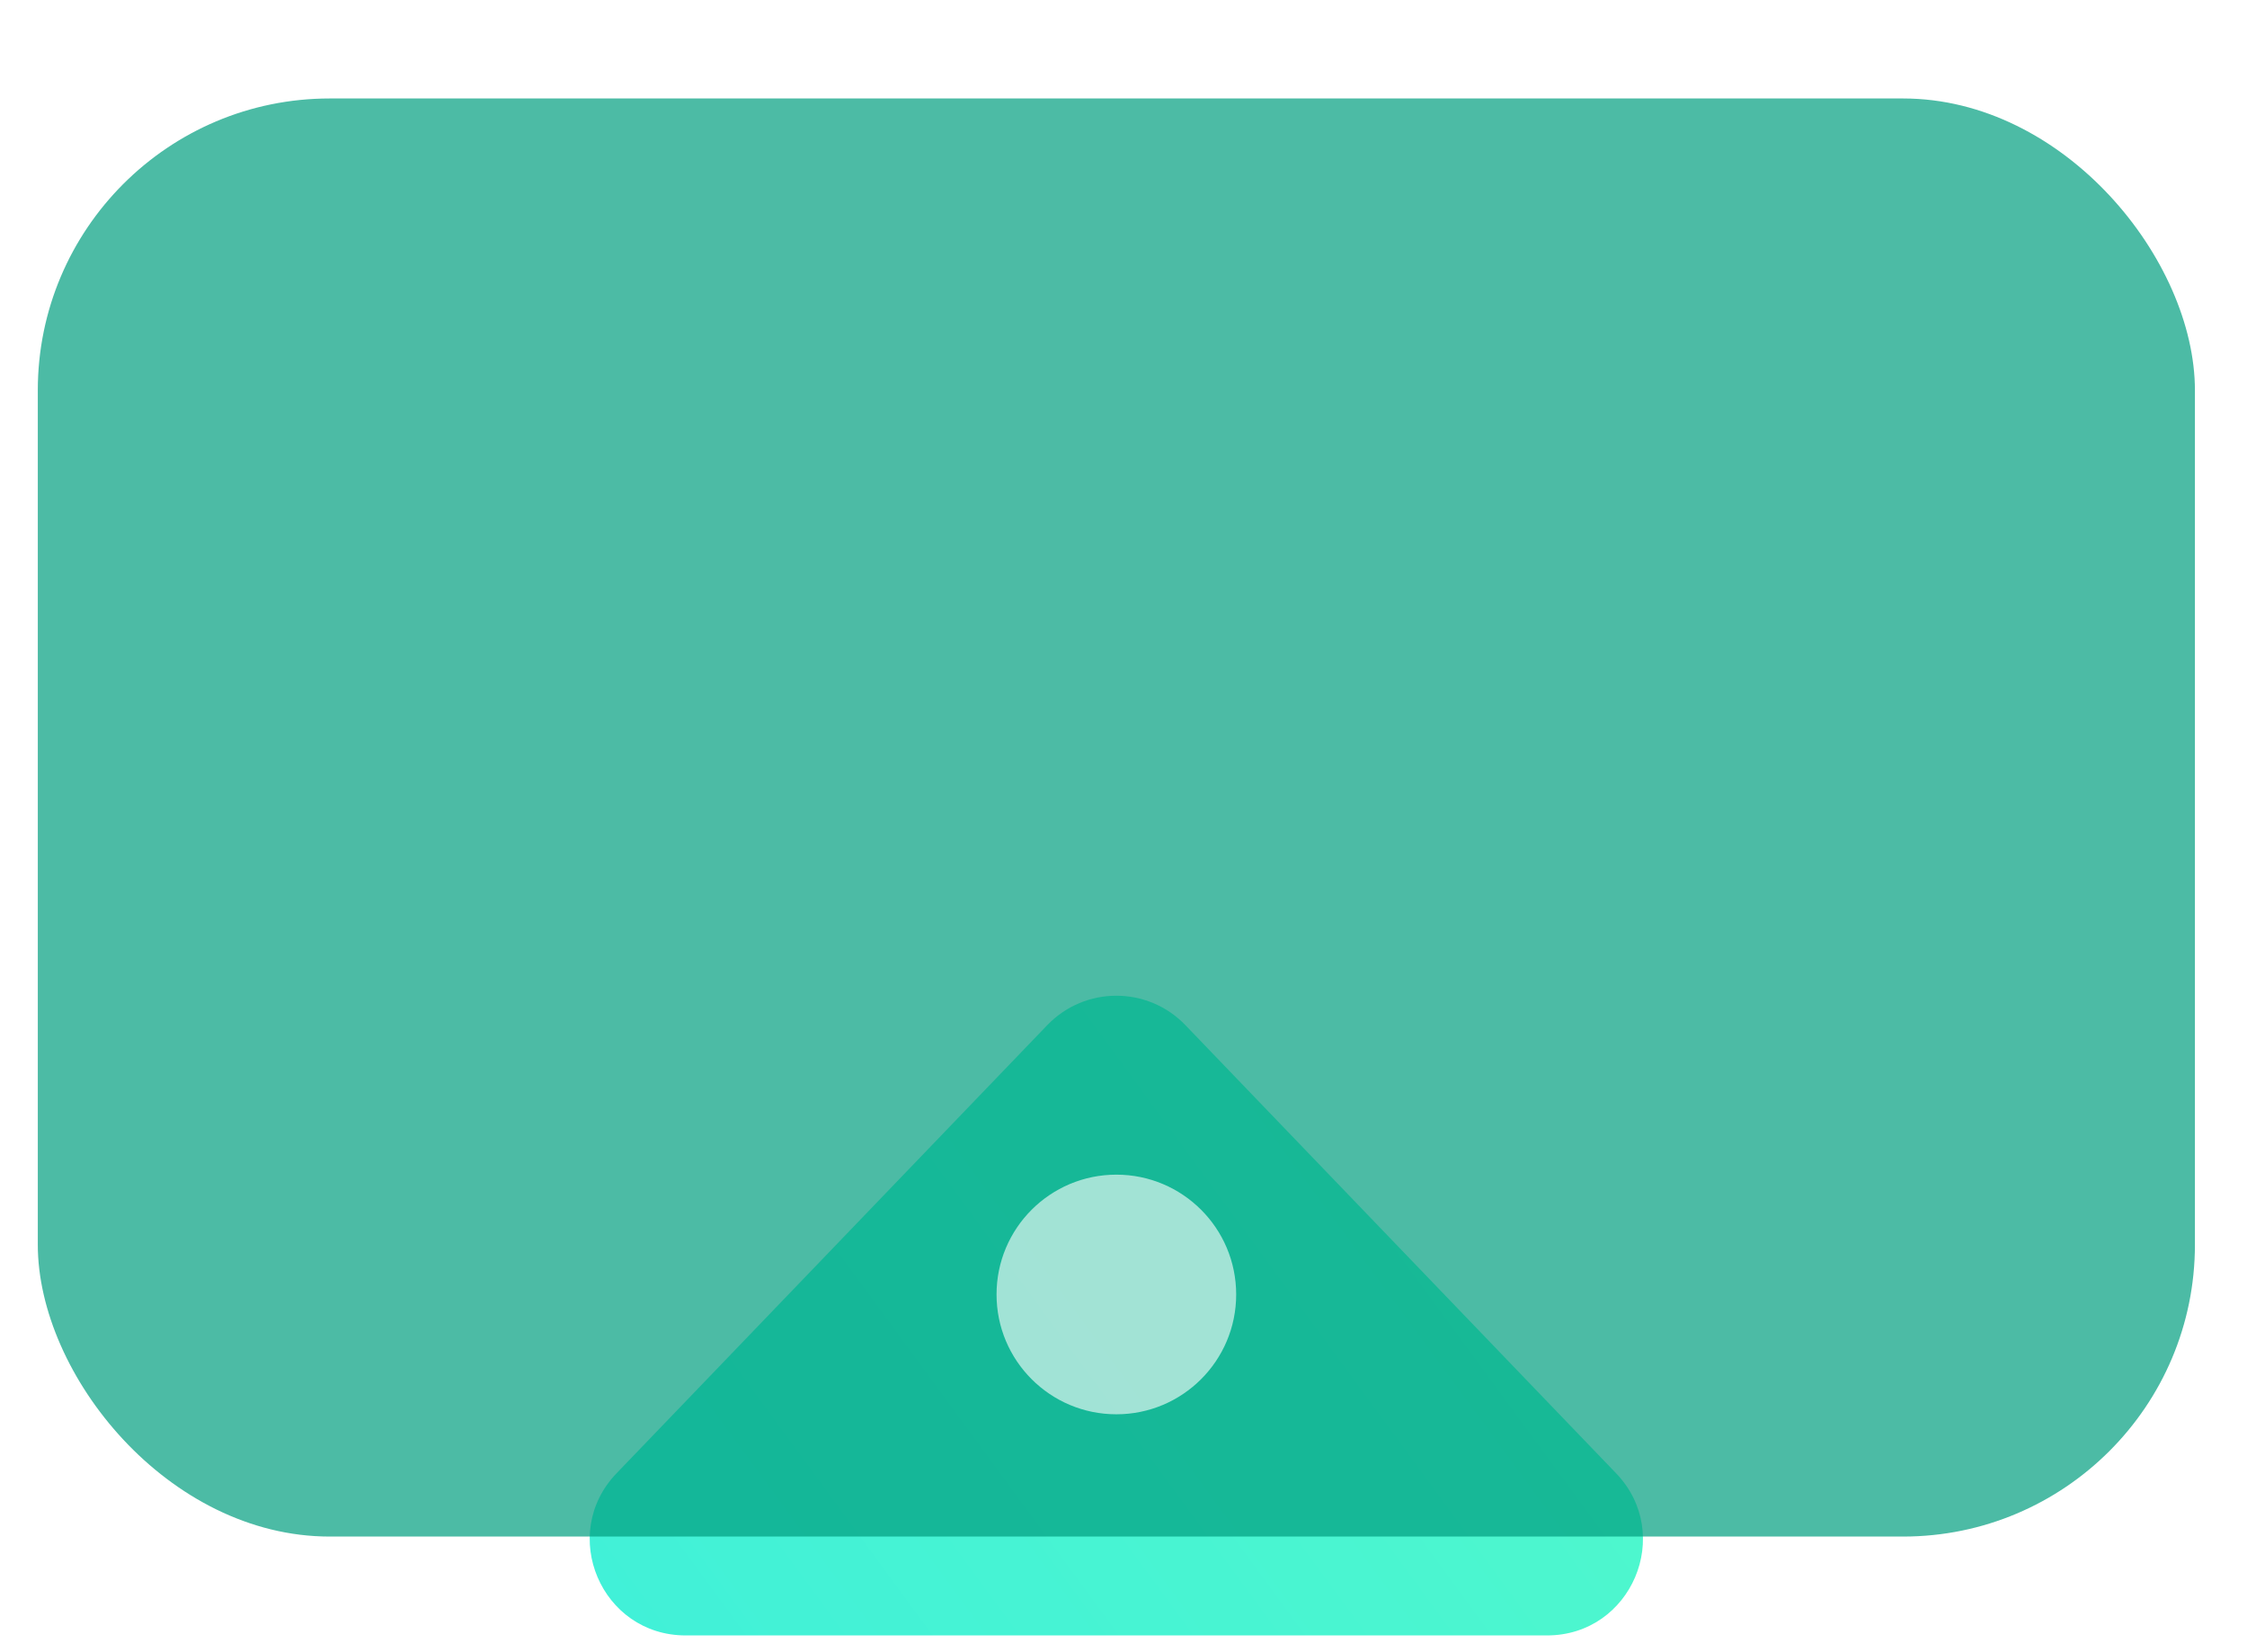 <svg width="34" height="25" viewBox="0 0 34 25" fill="none" xmlns="http://www.w3.org/2000/svg">
<path d="M24.453 22.292L17.937 15.512C17.366 14.918 16.417 14.918 15.846 15.512L9.33 22.292C8.445 23.213 9.098 24.746 10.375 24.746H23.408C24.686 24.746 25.338 23.213 24.453 22.292Z" fill="url(#paint0_linear_502_1025)"/>
<g filter="url(#filter0_bi_502_1025)">
<rect x="0.572" y="0.386" width="32.64" height="21.76" rx="4.417" fill="#009E7F" fill-opacity="0.7"/>
</g>
<g filter="url(#filter1_i_502_1025)">
<circle cx="16.892" cy="18.483" r="1.813" fill="white" fill-opacity="0.6"/>
</g>
<defs>
<filter id="filter0_bi_502_1025" x="-6.053" y="-6.239" width="45.891" height="35.011" filterUnits="userSpaceOnUse" color-interpolation-filters="sRGB">
<feFlood flood-opacity="0" result="BackgroundImageFix"/>
<feGaussianBlur in="BackgroundImageFix" stdDeviation="3.313"/>
<feComposite in2="SourceAlpha" operator="in" result="effect1_backgroundBlur_502_1025"/>
<feBlend mode="normal" in="SourceGraphic" in2="effect1_backgroundBlur_502_1025" result="shape"/>
<feColorMatrix in="SourceAlpha" type="matrix" values="0 0 0 0 0 0 0 0 0 0 0 0 0 0 0 0 0 0 127 0" result="hardAlpha"/>
<feOffset dy="1.104"/>
<feGaussianBlur stdDeviation="2.209"/>
<feComposite in2="hardAlpha" operator="arithmetic" k2="-1" k3="1"/>
<feColorMatrix type="matrix" values="0 0 0 0 1 0 0 0 0 1 0 0 0 0 1 0 0 0 0.15 0"/>
<feBlend mode="normal" in2="shape" result="effect2_innerShadow_502_1025"/>
</filter>
<filter id="filter1_i_502_1025" x="15.079" y="16.669" width="3.627" height="4.731" filterUnits="userSpaceOnUse" color-interpolation-filters="sRGB">
<feFlood flood-opacity="0" result="BackgroundImageFix"/>
<feBlend mode="normal" in="SourceGraphic" in2="BackgroundImageFix" result="shape"/>
<feColorMatrix in="SourceAlpha" type="matrix" values="0 0 0 0 0 0 0 0 0 0 0 0 0 0 0 0 0 0 127 0" result="hardAlpha"/>
<feOffset dy="1.104"/>
<feGaussianBlur stdDeviation="0.552"/>
<feComposite in2="hardAlpha" operator="arithmetic" k2="-1" k3="1"/>
<feColorMatrix type="matrix" values="0 0 0 0 1 0 0 0 0 1 0 0 0 0 1 0 0 0 0.1 0"/>
<feBlend mode="normal" in2="shape" result="effect1_innerShadow_502_1025"/>
</filter>
<linearGradient id="paint0_linear_502_1025" x1="31.639" y1="8.284" x2="5.976" y2="27.101" gradientUnits="userSpaceOnUse">
<stop stop-color="#5BFDC3"/>
<stop offset="1" stop-color="#3DEFDB"/>
</linearGradient>
</defs>
</svg>
